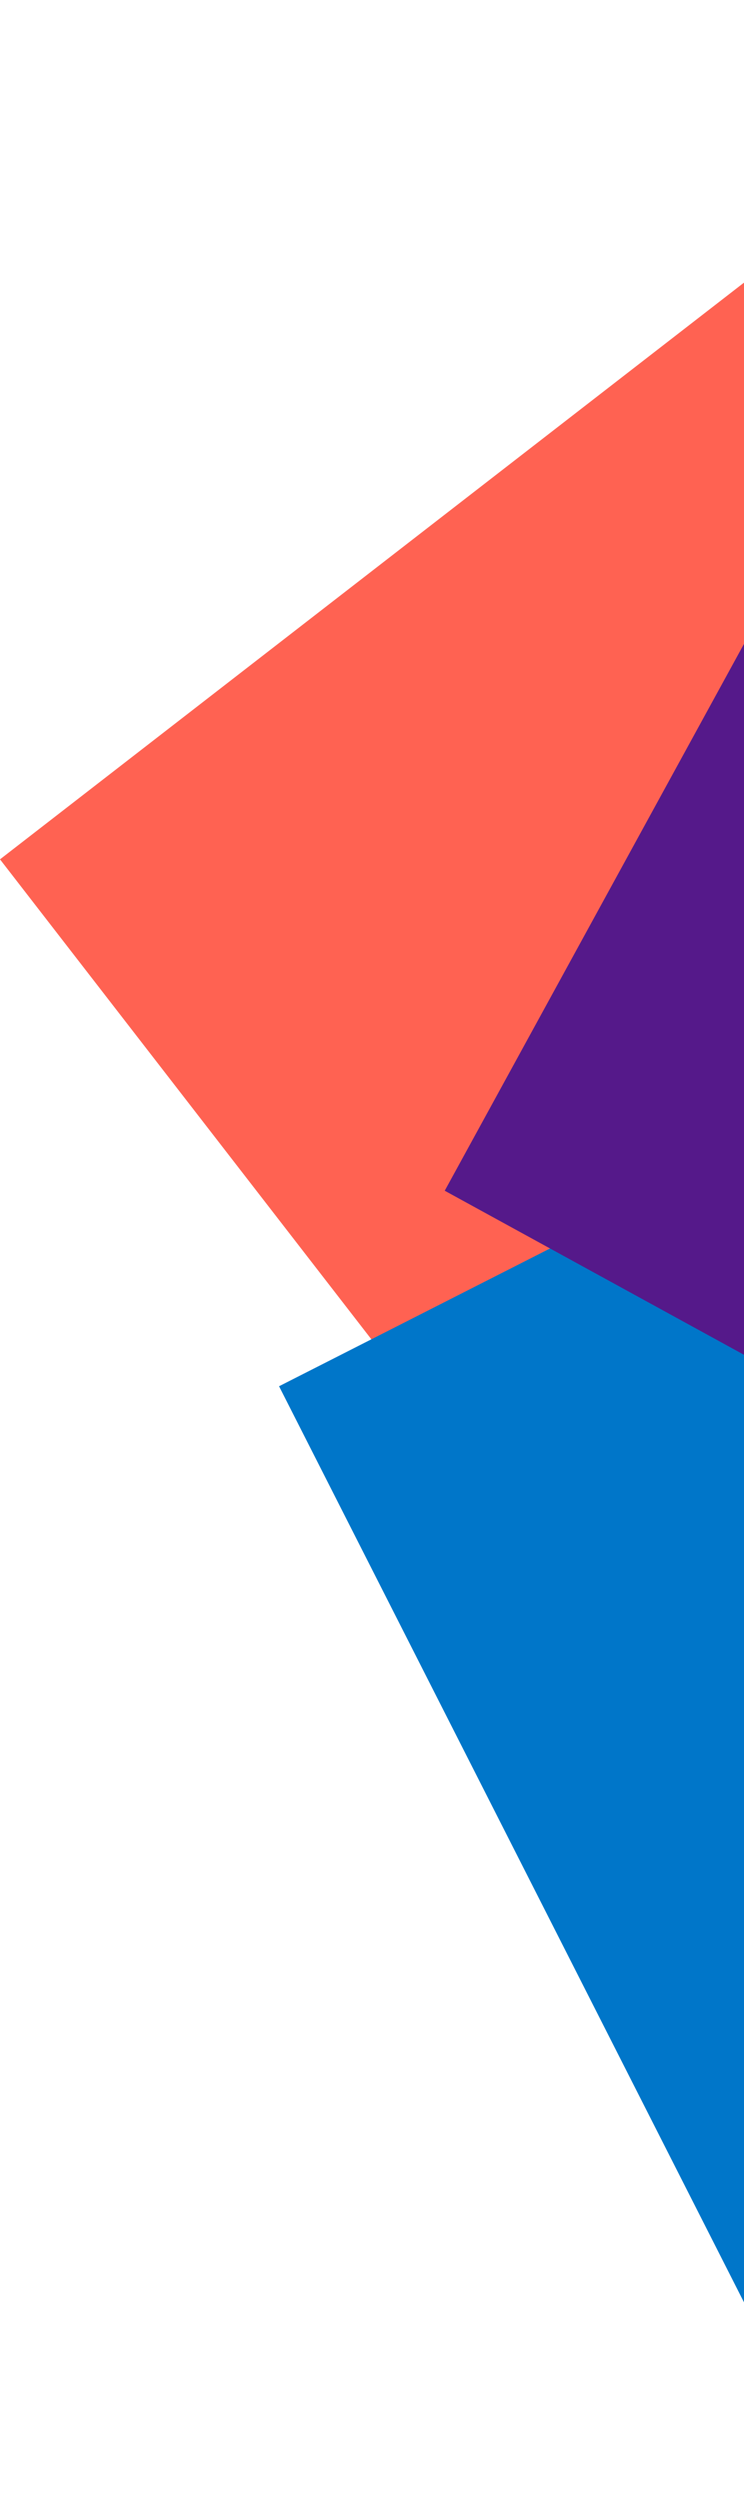 <svg width="42" height="141" viewBox="0 0 42 141" fill="none" xmlns="http://www.w3.org/2000/svg">
<rect y="48.468" width="79.157" height="69.991" transform="rotate(-37.756 0 48.468)" fill="#FF6252"/>
<rect x="15.753" y="78.186" width="79.157" height="69.991" transform="rotate(-26.93 15.753 78.186)" fill="#0076C9"/>
<rect x="54.073" y="14.276" width="44.854" height="60.296" transform="rotate(28.713 54.073 14.276)" fill="#55198A"/>
</svg>
